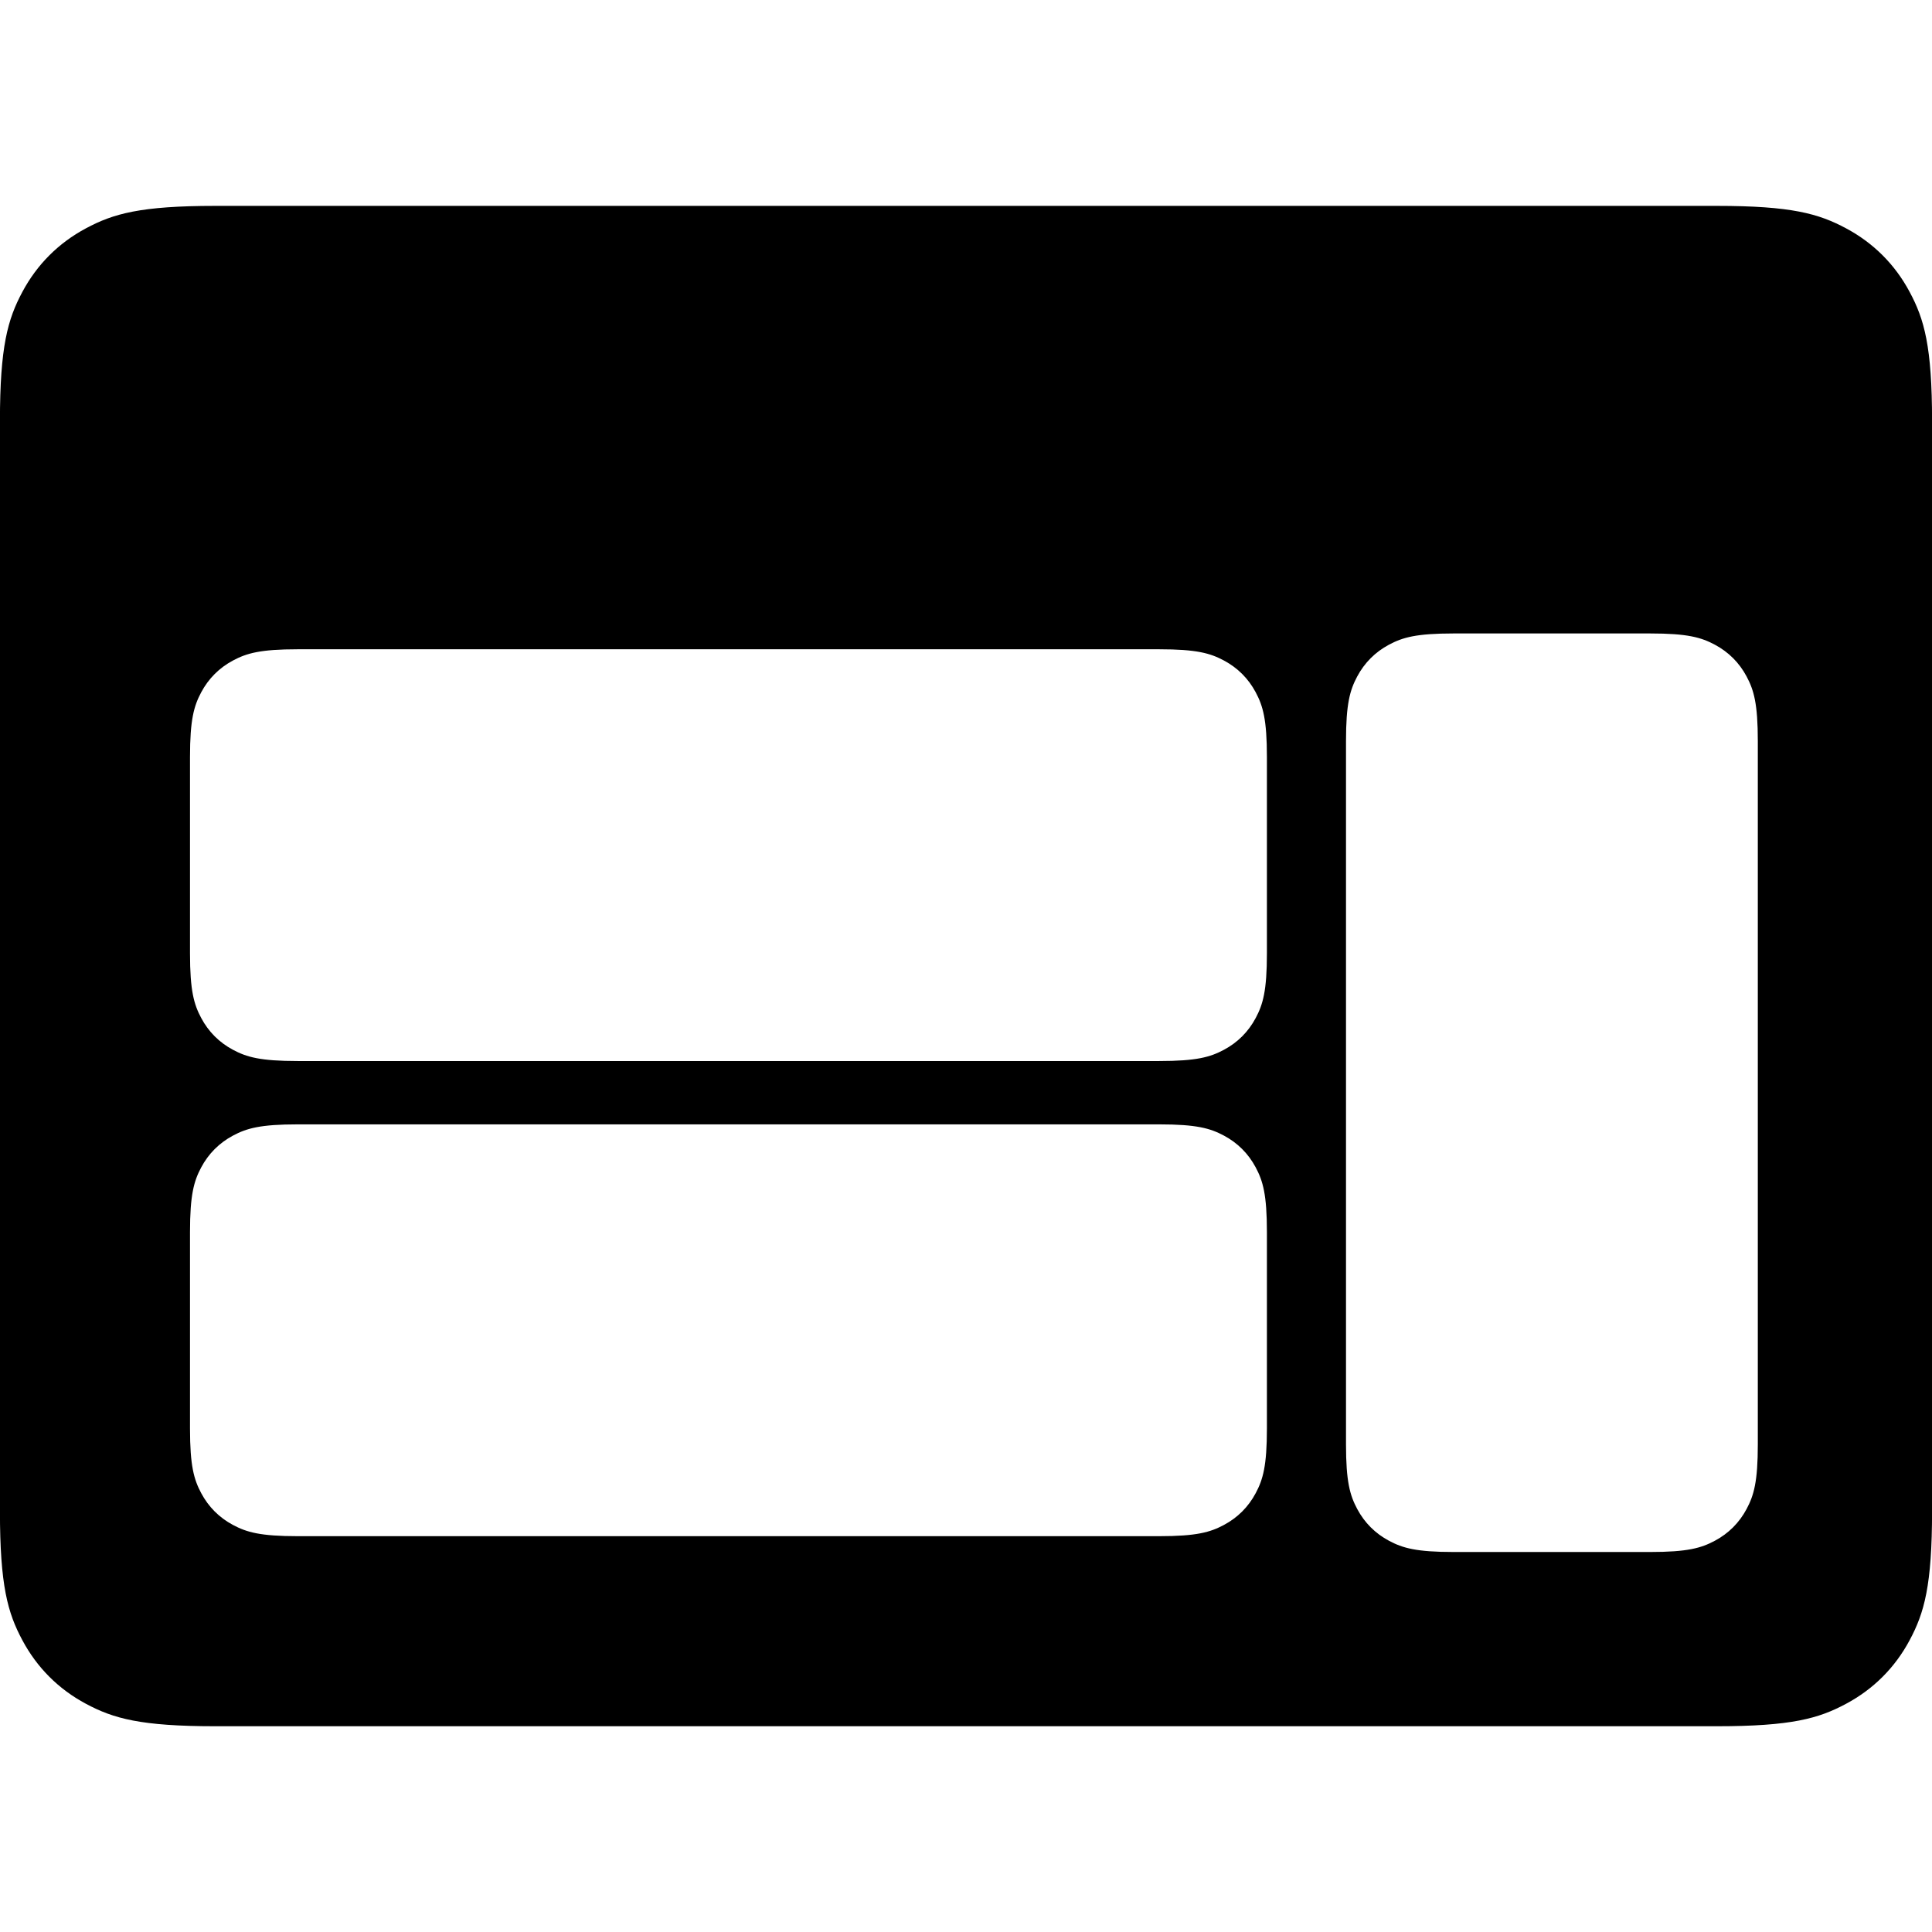 <!-- Generated by IcoMoon.io -->
<svg version="1.1" xmlns="http://www.w3.org/2000/svg" width="32" height="32" viewBox="0 0 32 32">
<title>iframe</title>
<path d="M28.433 3.41c1.24 0 1.69 0.129 2.144 0.372s0.809 0.598 1.052 1.052c0.243 0.453 0.372 0.903 0.372 2.144v18.046c0 1.24-0.129 1.69-0.372 2.144s-0.598 0.809-1.052 1.052c-0.453 0.243-0.903 0.372-2.144 0.372h-24.866c-1.24 0-1.69-0.129-2.144-0.372s-0.809-0.598-1.052-1.052c-0.243-0.453-0.372-0.903-0.372-2.144v-18.046c0-1.24 0.129-1.69 0.372-2.144s0.598-0.809 1.052-1.052c0.453-0.243 0.903-0.372 2.144-0.372h24.866zM27.331 10.492h-3.253c-0.62 0-0.845 0.065-1.072 0.186s-0.405 0.299-0.526 0.526c-0.121 0.227-0.186 0.452-0.186 1.072v0 11.646c0 0.62 0.065 0.845 0.186 1.072s0.299 0.405 0.526 0.526c0.227 0.121 0.452 0.186 1.072 0.186v0h3.253c0.62 0 0.845-0.065 1.072-0.186s0.405-0.299 0.526-0.526c0.121-0.227 0.186-0.452 0.186-1.072v0-11.646c0-0.62-0.065-0.845-0.186-1.072s-0.299-0.405-0.526-0.526c-0.227-0.121-0.452-0.186-1.072-0.186v0zM19.2 18.623h-14.269c-0.62 0-0.845 0.065-1.072 0.186s-0.405 0.299-0.526 0.526c-0.121 0.227-0.186 0.452-0.186 1.072v0 3.253c0 0.62 0.065 0.845 0.186 1.072s0.299 0.405 0.526 0.526c0.227 0.121 0.452 0.186 1.072 0.186v0h14.269c0.62 0 0.845-0.065 1.072-0.186s0.405-0.299 0.526-0.526c0.121-0.227 0.186-0.452 0.186-1.072v0-3.253c0-0.62-0.065-0.845-0.186-1.072s-0.299-0.405-0.526-0.526c-0.227-0.121-0.452-0.186-1.072-0.186v0zM19.2 10.754h-14.269c-0.62 0-0.845 0.065-1.072 0.186s-0.405 0.299-0.526 0.526c-0.121 0.227-0.186 0.452-0.186 1.072v0 3.252c0 0.62 0.065 0.845 0.186 1.072s0.299 0.405 0.526 0.526c0.227 0.121 0.452 0.186 1.072 0.186v0h14.269c0.62 0 0.845-0.065 1.072-0.186s0.405-0.299 0.526-0.526c0.121-0.227 0.186-0.452 0.186-1.072v0-3.252c0-0.62-0.065-0.845-0.186-1.072s-0.299-0.405-0.526-0.526c-0.227-0.121-0.452-0.186-1.072-0.186v0z"></path>
</svg>
